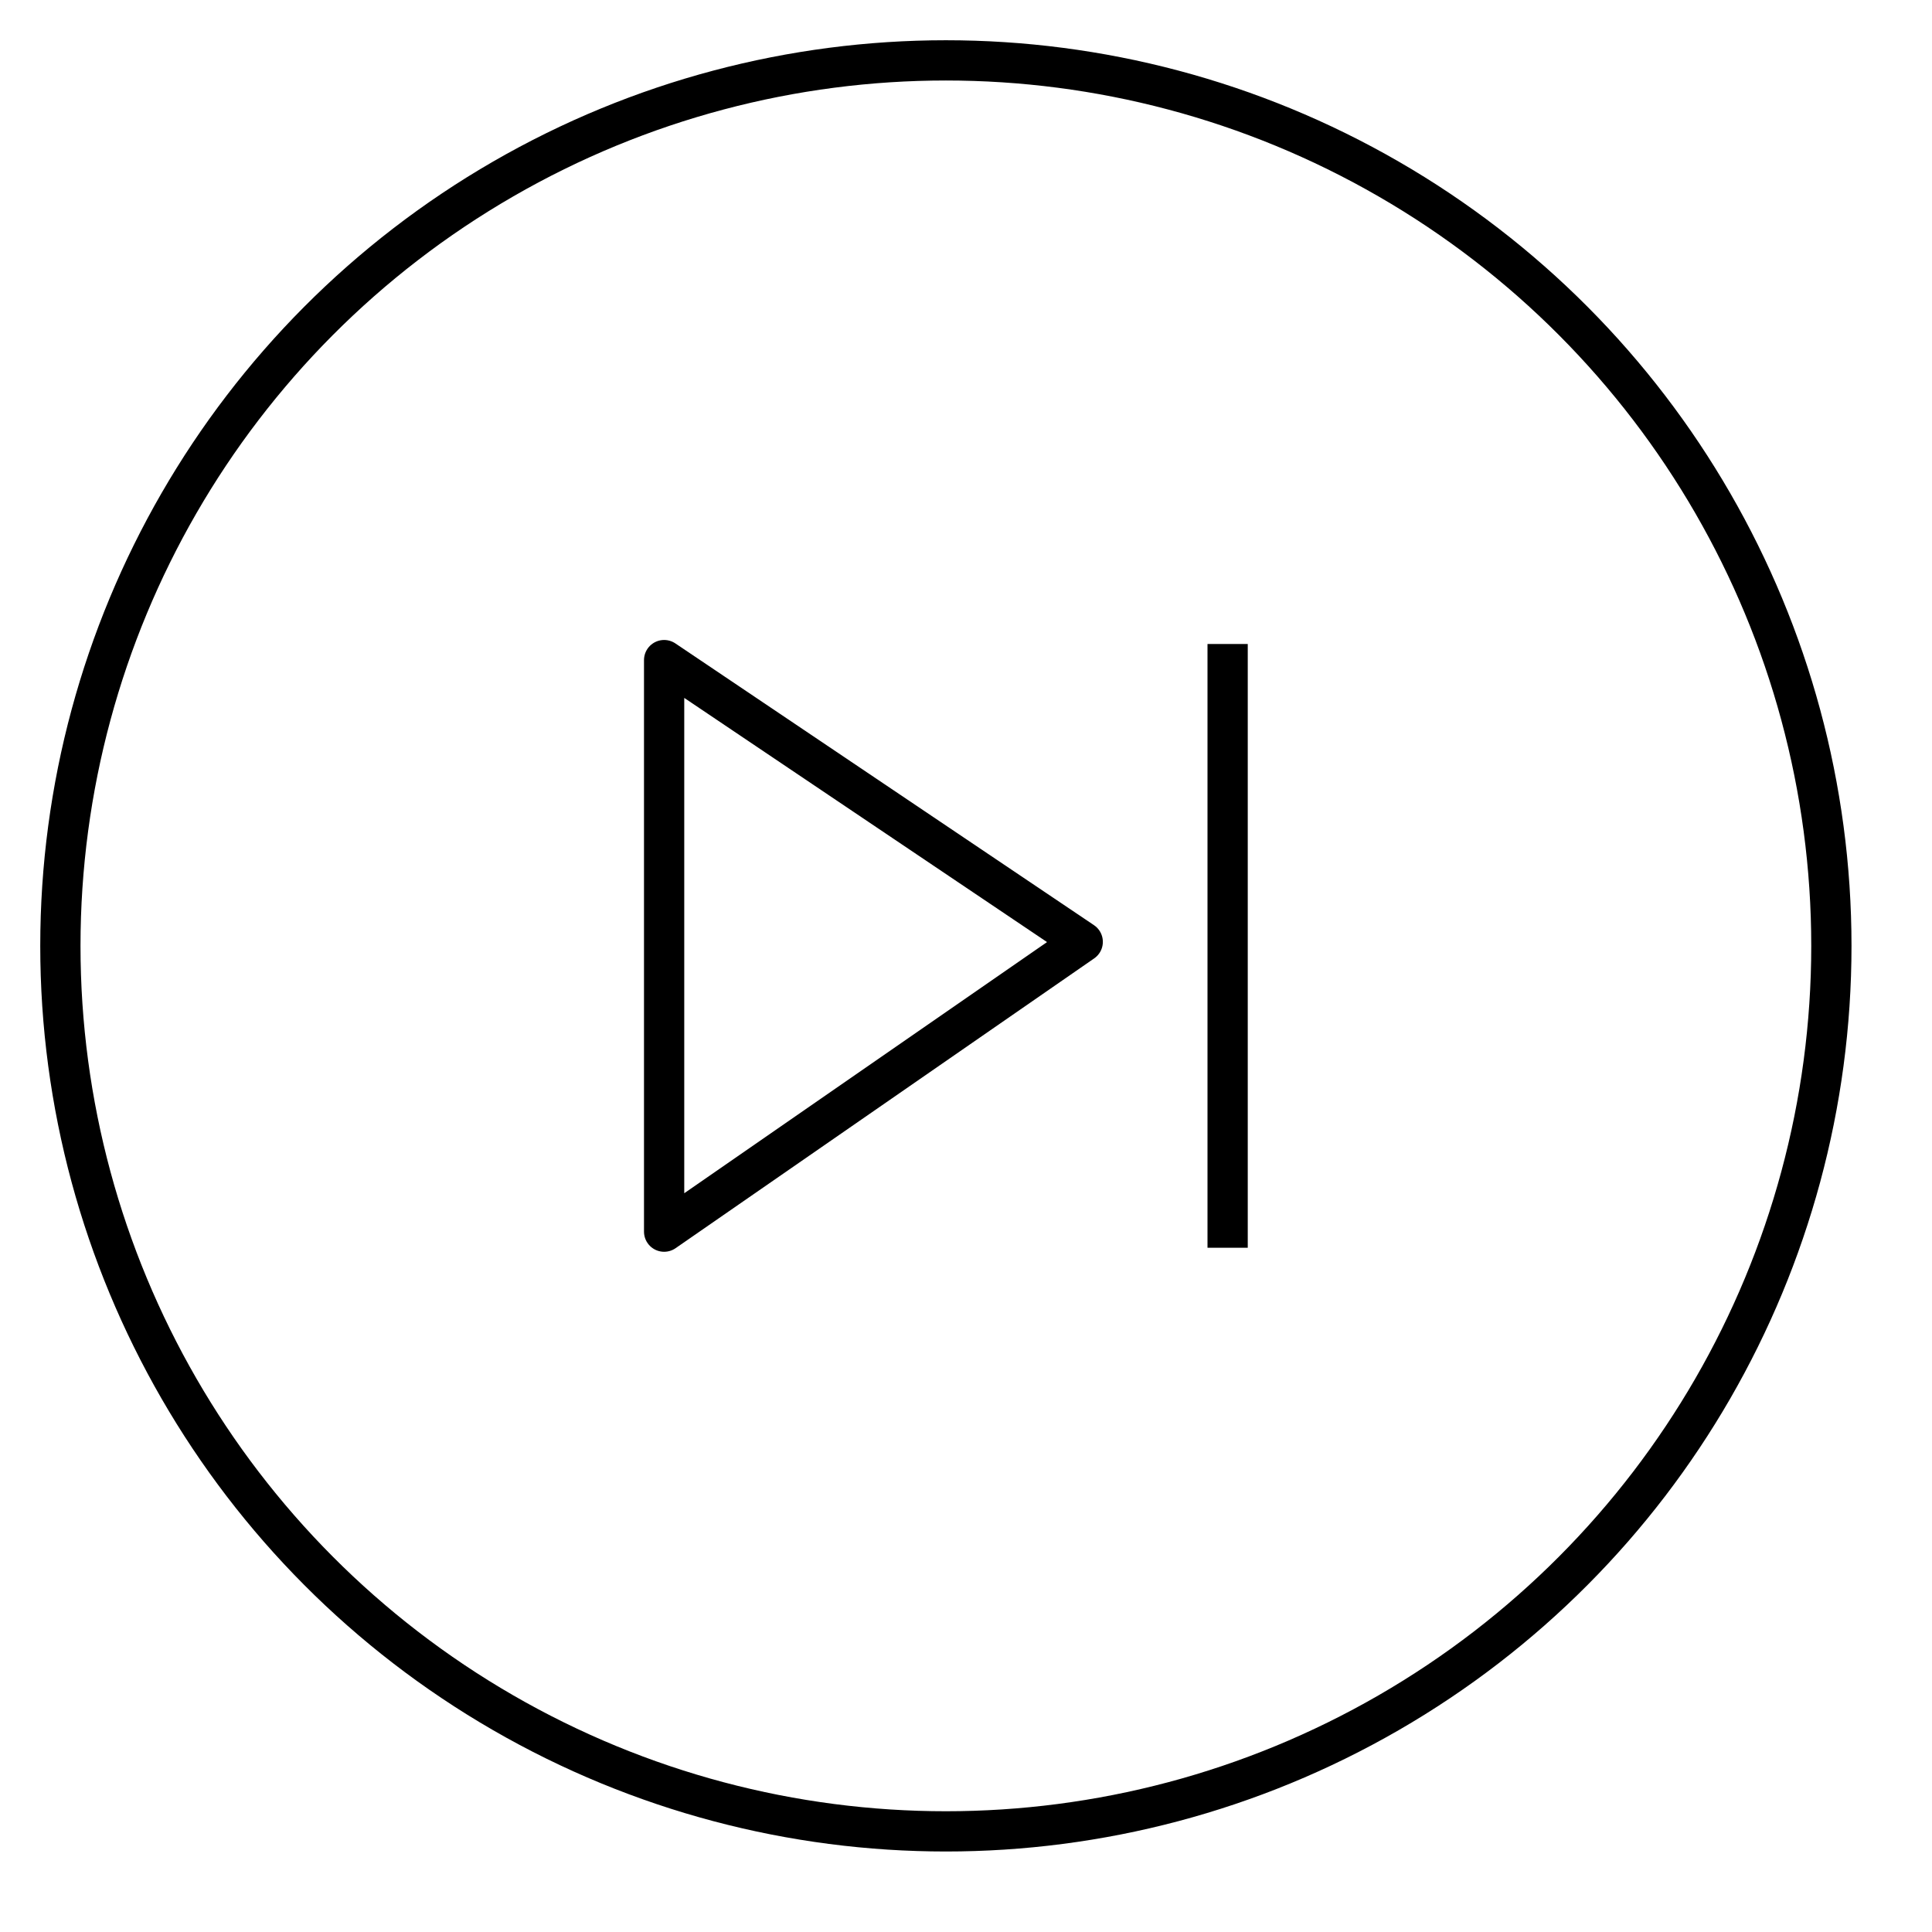 <?xml version="1.0" encoding="UTF-8"?>
<svg width="48px" height="48px" viewBox="0 0 48 48" version="1.1" xmlns="http://www.w3.org/2000/svg" xmlns:xlink="http://www.w3.org/1999/xlink">
    <!-- Generator: sketchtool 48.1 (47250) - http://www.bohemiancoding.com/sketch -->
    <title>system-skip-next-large</title>
    <desc>Created with sketchtool.</desc>
    <defs/>
    <g id="icons-published" stroke="none" stroke-width="1" fill="none" fill-rule="evenodd">
        <g id="briefing" transform="translate(-2016, -1946)"/>
        <g id="system-skip-next-large" stroke="currentColor">
            <path d="M30.5,31 L30.5,16" id="Shape"/>
            <polygon id="Shape" stroke-linejoin="round" points="16.5 16.4 26.9 23.4 16.5 30.6"/>
            <circle id="Oval" cx="23.5" cy="23.5" r="22"/>
        </g>
    </g>
</svg>
